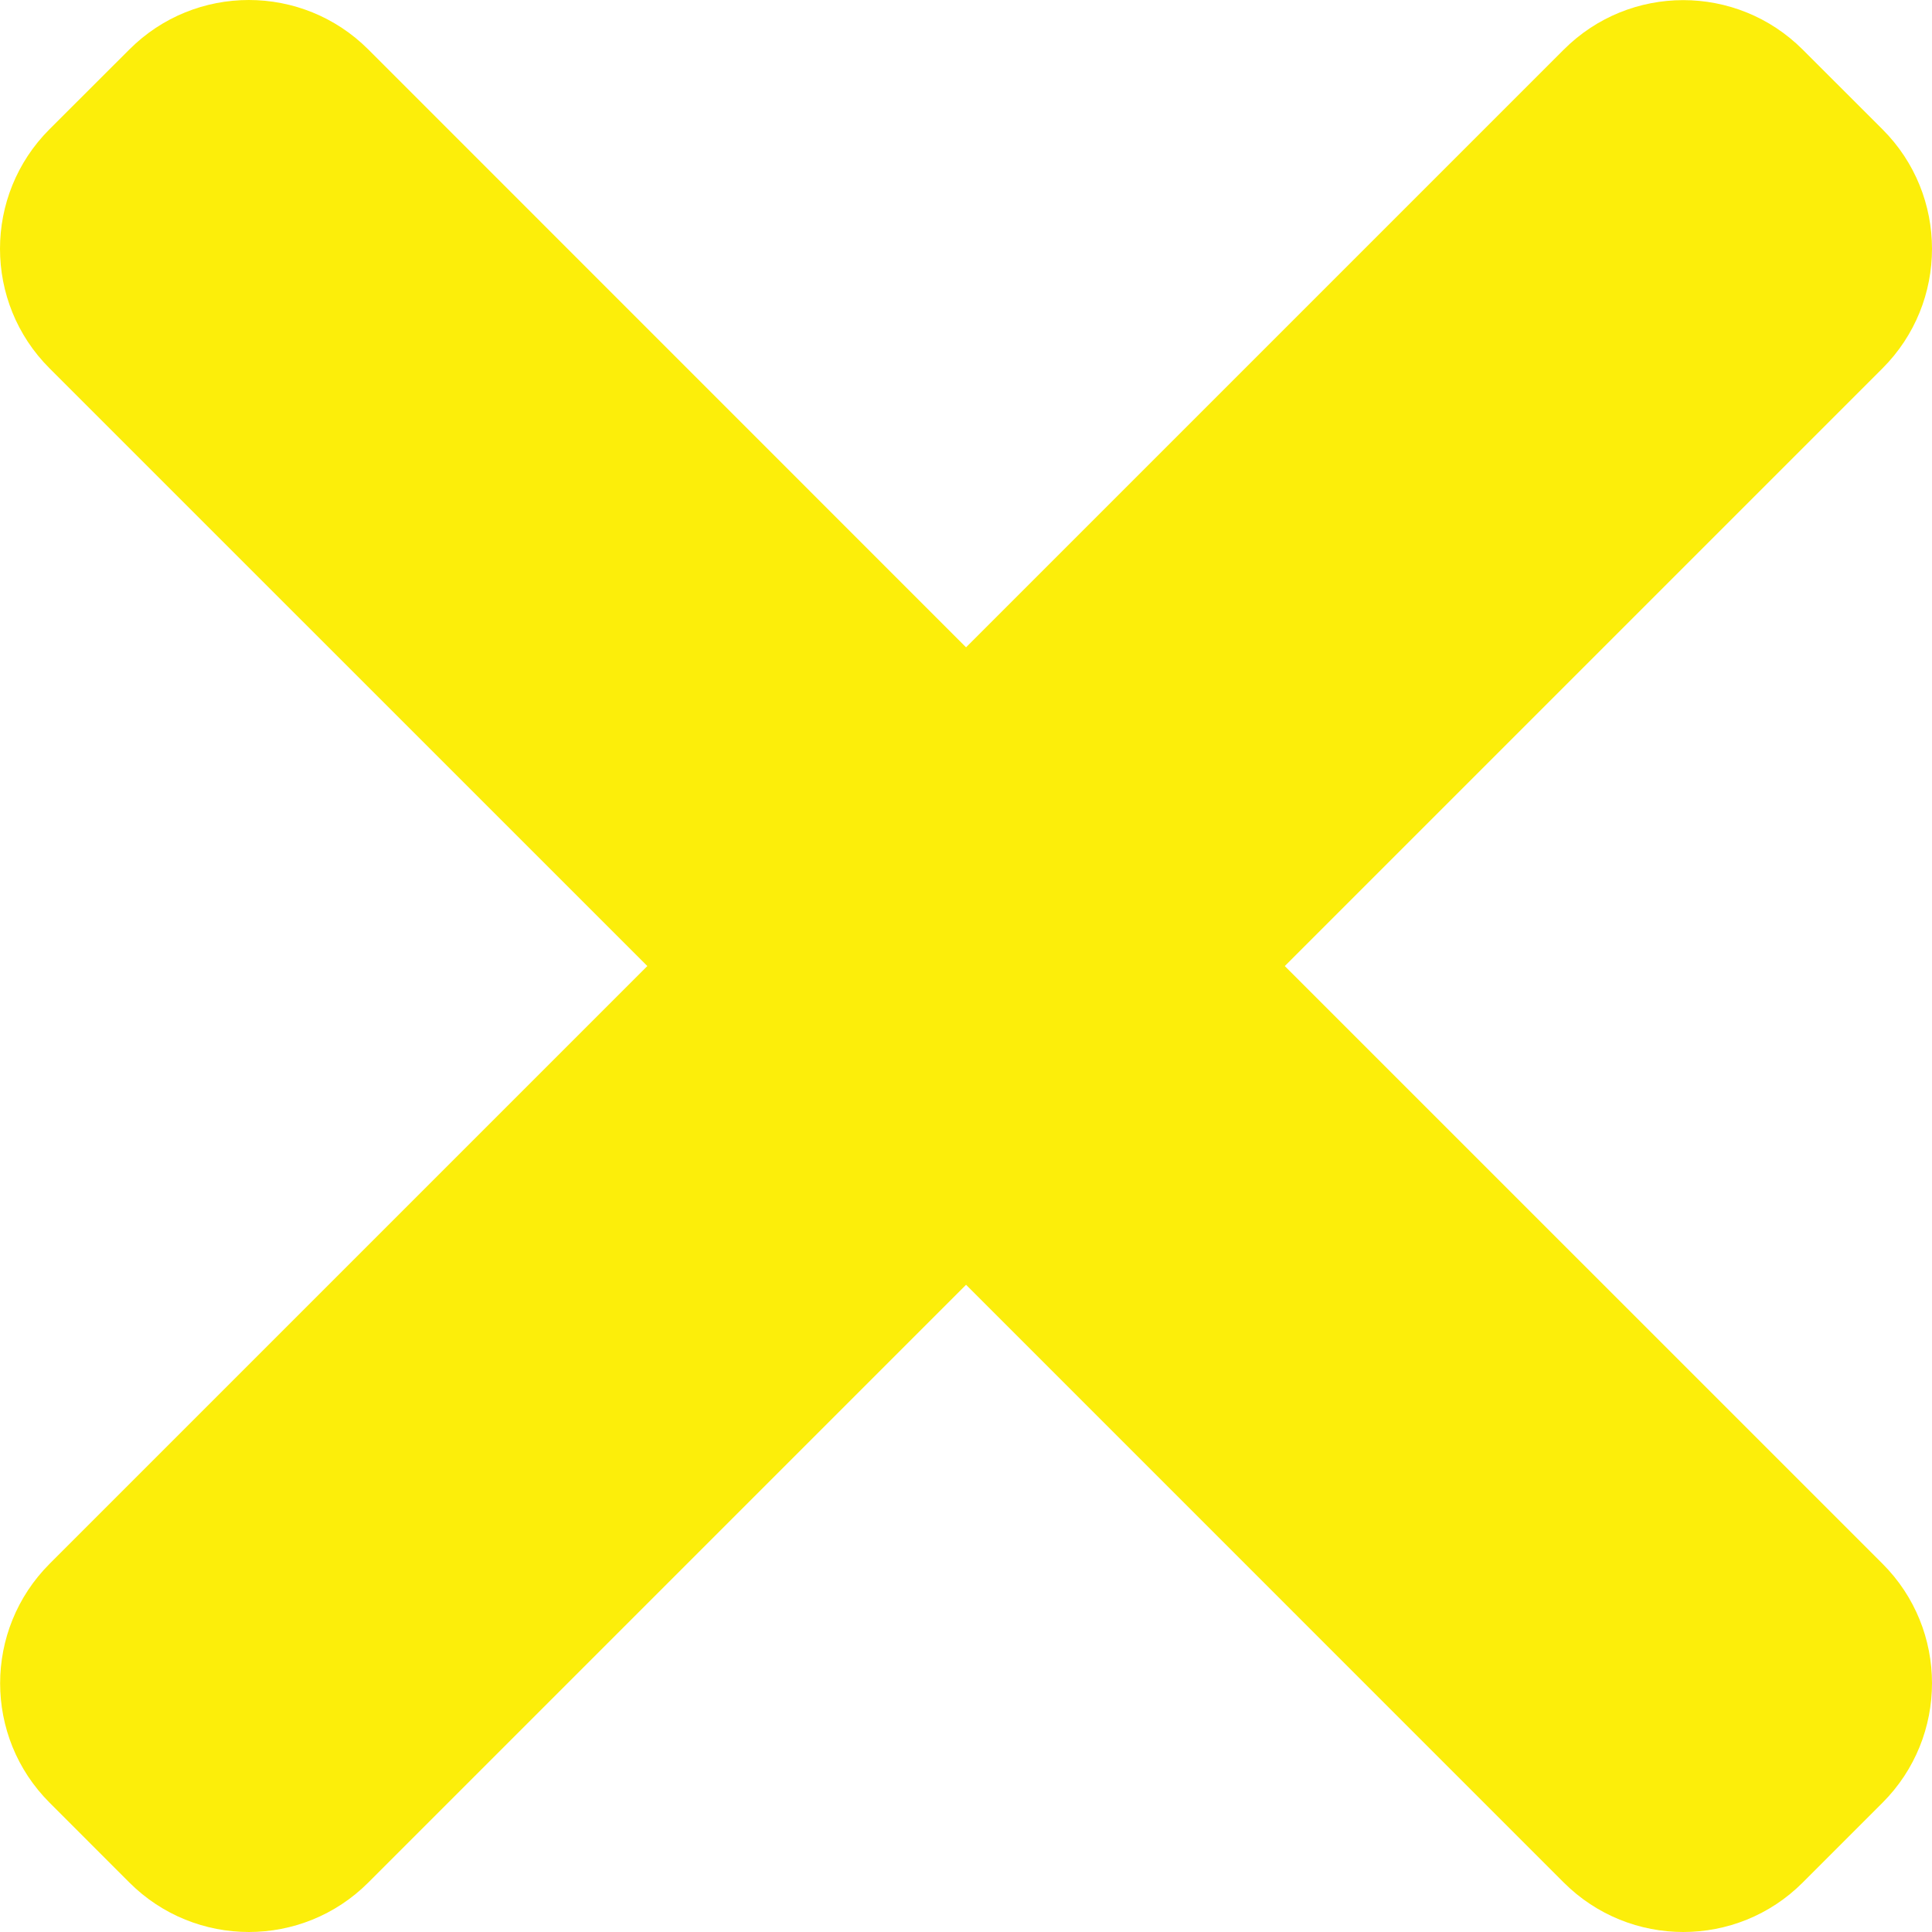 <svg width="35" height="35" viewBox="0 0 35 35" fill="none" xmlns="http://www.w3.org/2000/svg">
<path d="M23.275 17.501L34.103 6.673C35.299 5.477 35.299 3.537 34.103 2.343L32.659 0.9C31.462 -0.297 29.523 -0.297 28.328 0.9L17.501 11.727L6.673 0.897C5.477 -0.299 3.537 -0.299 2.343 0.897L0.897 2.341C-0.299 3.537 -0.299 5.477 0.897 6.672L11.727 17.501L0.9 28.328C-0.297 29.525 -0.297 31.465 0.9 32.659L2.343 34.103C3.539 35.299 5.479 35.299 6.673 34.103L17.501 23.275L28.328 34.103C29.525 35.299 31.465 35.299 32.659 34.103L34.103 32.659C35.299 31.462 35.299 29.523 34.103 28.328L23.275 17.501Z" fill="#FCEE0A"/>
</svg>
